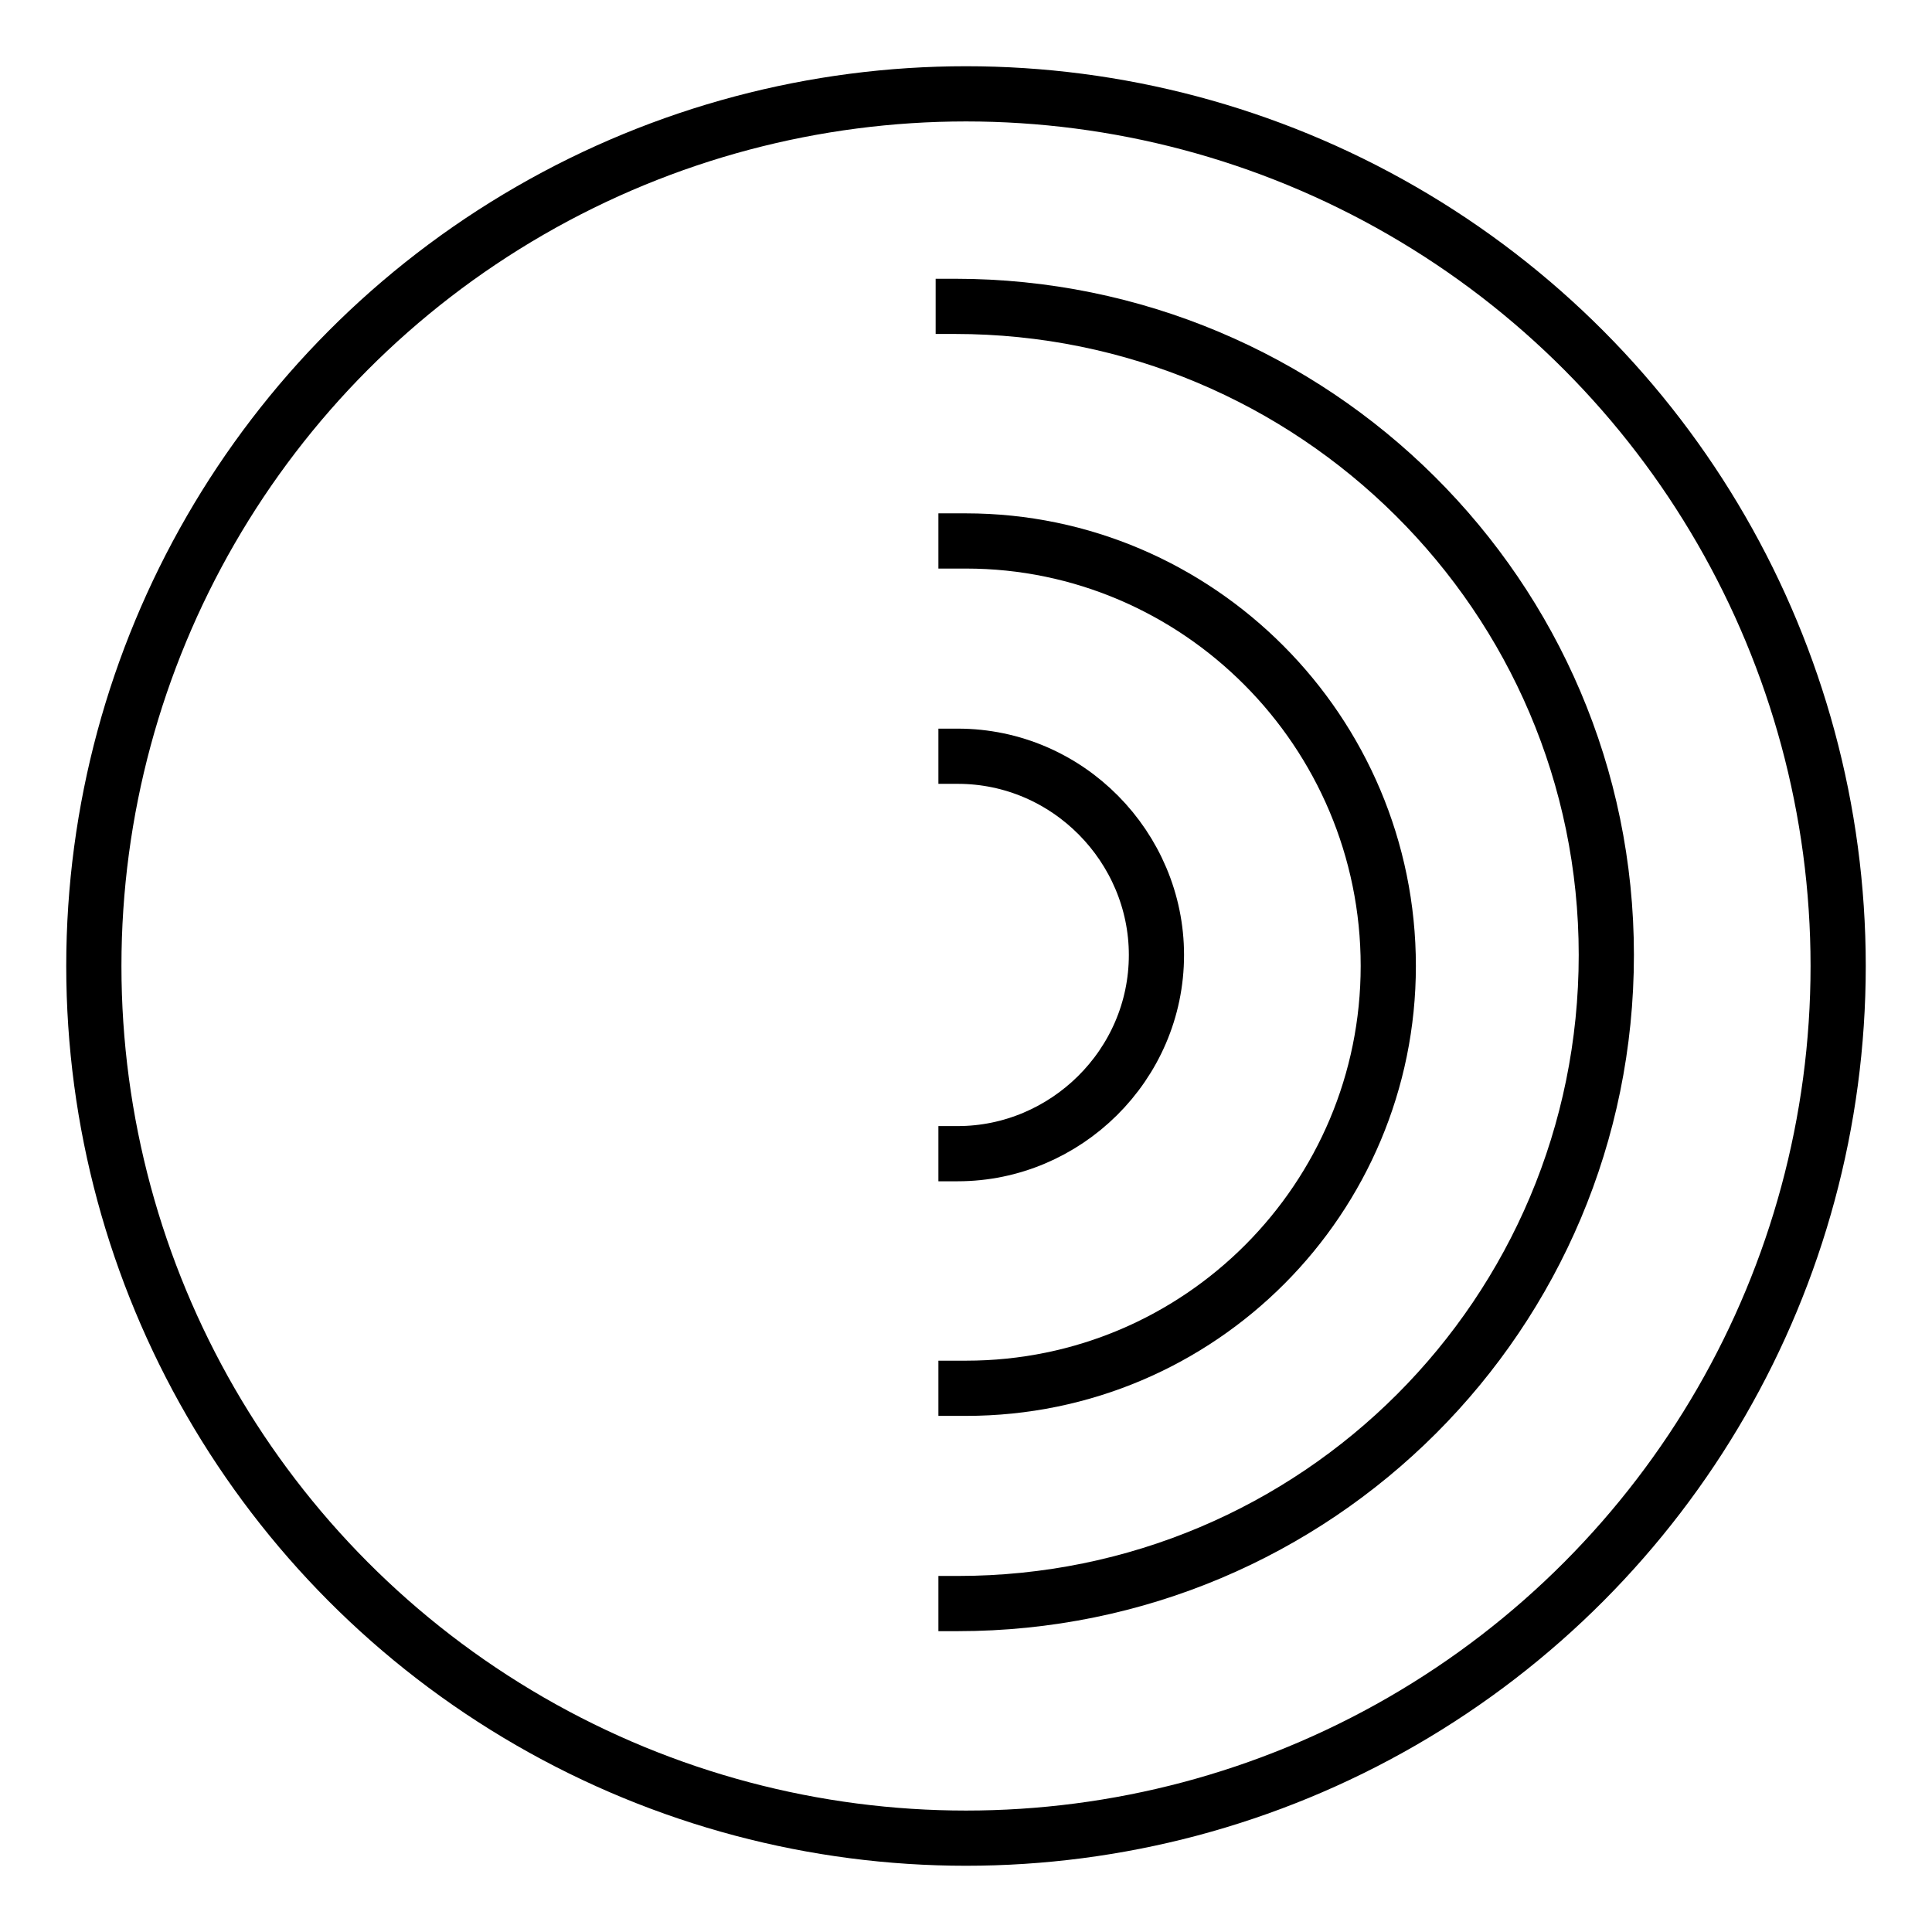 <?xml version="1.0" encoding="utf-8"?>
<!-- Generator: Adobe Illustrator 26.3.1, SVG Export Plug-In . SVG Version: 6.00 Build 0)  -->
<svg version="1.1" id="Ebene_1" xmlns="http://www.w3.org/2000/svg" xmlns:xlink="http://www.w3.org/1999/xlink" x="0px" y="0px"
	 viewBox="0 0 70 70" style="enable-background:new 0 0 70 70;" xml:space="preserve">
<style type="text/css">
	.st0{fill:none;stroke:#000000;stroke-width:2;}
</style>
<circle class="st0" cx="35" cy="35" r="31.6"/>
<path class="st0" d="M34,58.1c0.2,0,0.5,0,0.7,0c13,0,23.5-10.5,23.5-23.5S47.6,11.1,34.6,11.1c-0.2,0-0.5,0-0.7,0"/>
<path class="st0" d="M34,50.3c0.4,0,0.7,0,1,0c8.5,0,15.3-6.9,15.3-15.3c0-8.5-6.9-15.4-15.3-15.4c-0.4,0-0.7,0-1,0"/>
<path class="st0" d="M34,41.8c0.2,0,0.5,0,0.7,0c3.9,0,7.2-3.2,7.2-7.2c0-3.9-3.2-7.2-7.2-7.2c-0.2,0-0.5,0-0.7,0"/>
</svg>

